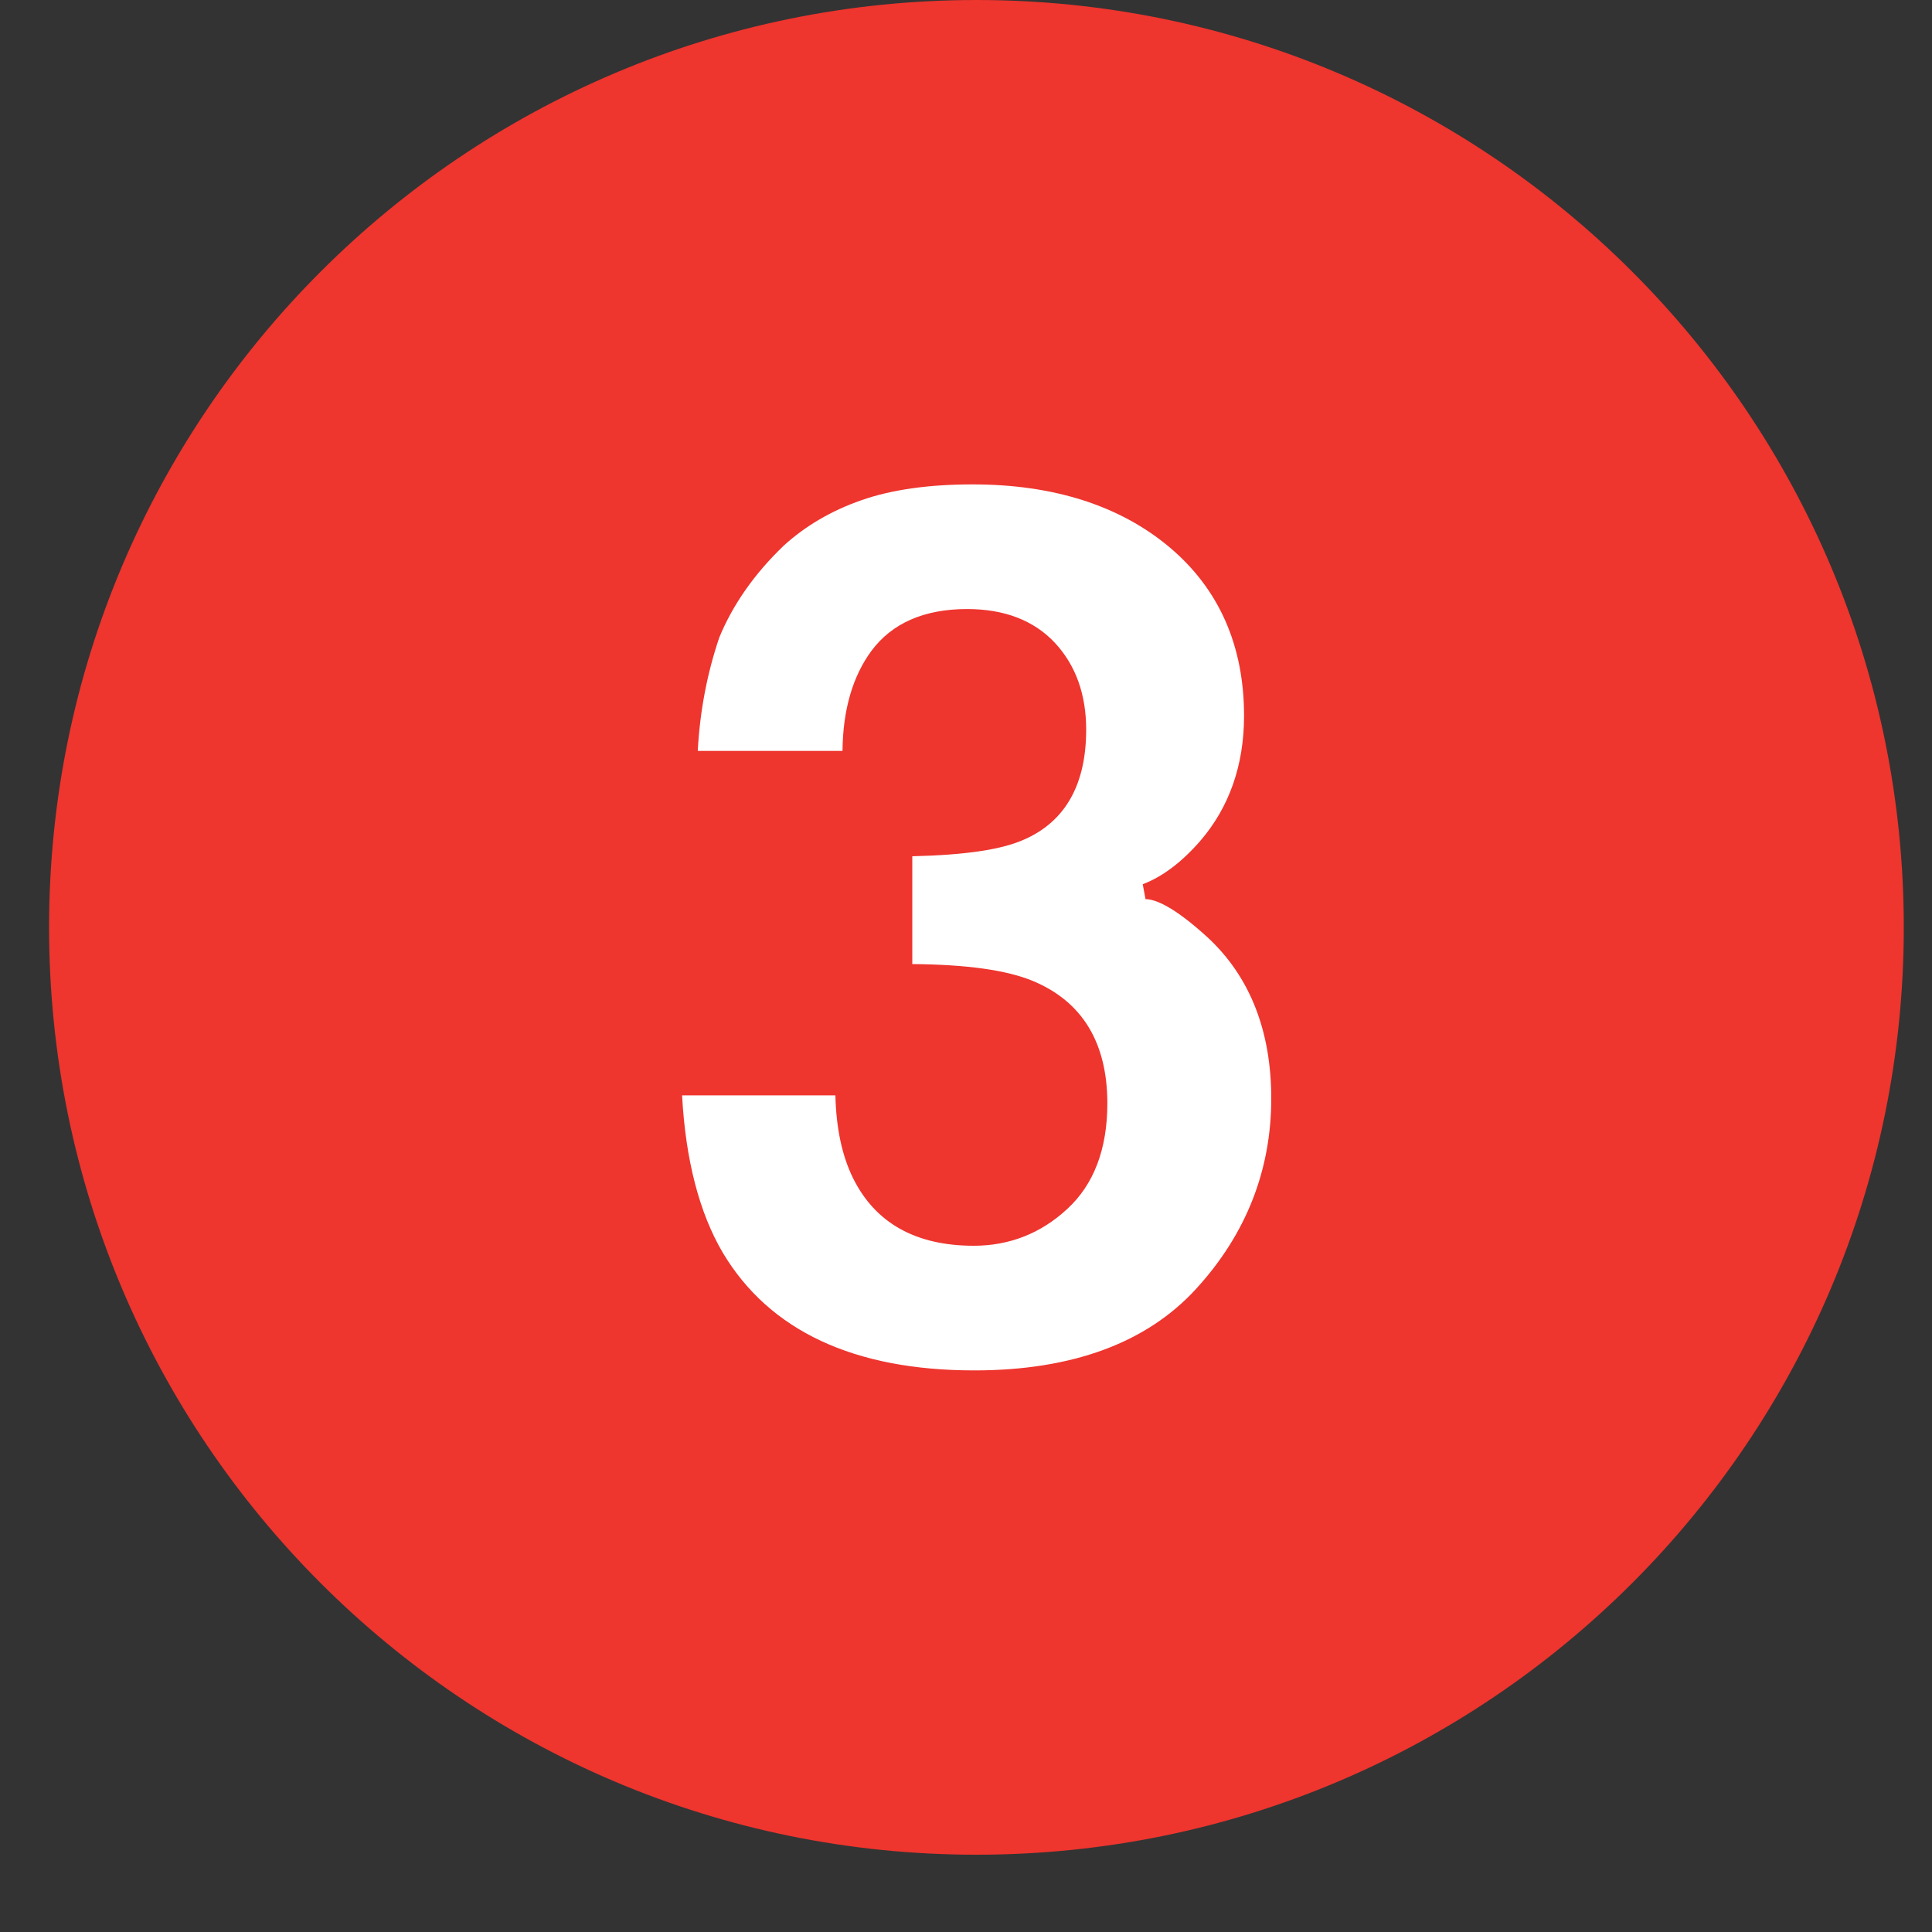 <?xml version="1.0" encoding="UTF-8" standalone="no"?>
<svg width="25px" height="25px" viewBox="0 0 25 25" version="1.1" xmlns="http://www.w3.org/2000/svg" xmlns:xlink="http://www.w3.org/1999/xlink">
    <rect x="0" y="0" width="25" height="25" fill="#333333" stroke="none"/>
    <!-- Generator: Sketch 47 (45396) - http://www.bohemiancoding.com/sketch -->
    <title>3</title>
    <desc>Created with Sketch.</desc>
    <defs></defs>
    <g id="Page-1" stroke="none" stroke-width="1" fill="none" fill-rule="evenodd">
        <g id="Modes-of-transport-and-lines" transform="translate(-225, -742)">
            <g id="3" transform="translate(225, 742)">
                <path d="M0.635,12 C0.635,5.373 6.007,0 12.635,0 C19.262,0 24.635,5.373 24.635,12 C24.635,18.628 19.262,24 12.635,24 C6.007,24 0.635,18.628 0.635,12" id="Fill-25" fill="#EE352E"></path>
                <path d="M12.608,17.733 C11.05,17.733 9.956,17.22 9.354,16.212 C9.048,15.693 8.871,15.007 8.826,14.174 L10.81,14.174 C10.82,14.599 10.897,14.959 11.038,15.244 C11.325,15.826 11.85,16.12 12.6,16.12 C13.062,16.12 13.469,15.96 13.81,15.644 C14.154,15.328 14.329,14.868 14.329,14.278 C14.329,13.492 14.004,12.959 13.364,12.693 C13.021,12.552 12.511,12.481 11.805,12.475 L11.805,11.08 C12.494,11.064 12.97,10.993 13.258,10.861 C13.787,10.627 14.055,10.149 14.055,9.442 C14.055,8.986 13.92,8.609 13.651,8.319 C13.379,8.028 12.997,7.881 12.514,7.881 C11.96,7.881 11.544,8.063 11.277,8.421 C11.033,8.752 10.907,9.187 10.902,9.717 L9.029,9.717 C9.056,9.206 9.15,8.712 9.308,8.248 C9.482,7.825 9.763,7.423 10.141,7.061 C10.42,6.807 10.756,6.609 11.143,6.474 C11.531,6.337 12.016,6.268 12.585,6.268 C13.636,6.268 14.496,6.544 15.138,7.085 C15.775,7.623 16.098,8.356 16.098,9.262 C16.098,9.902 15.906,10.448 15.529,10.884 C15.291,11.157 15.042,11.345 14.787,11.442 L14.823,11.635 C14.943,11.635 15.181,11.722 15.63,12.133 C16.173,12.638 16.45,13.338 16.45,14.215 C16.45,15.143 16.124,15.971 15.48,16.675 C14.84,17.377 13.874,17.733 12.608,17.733" id="Fill-27" fill="#FFFFFF"></path>
            </g>
        </g>
    </g>
</svg>